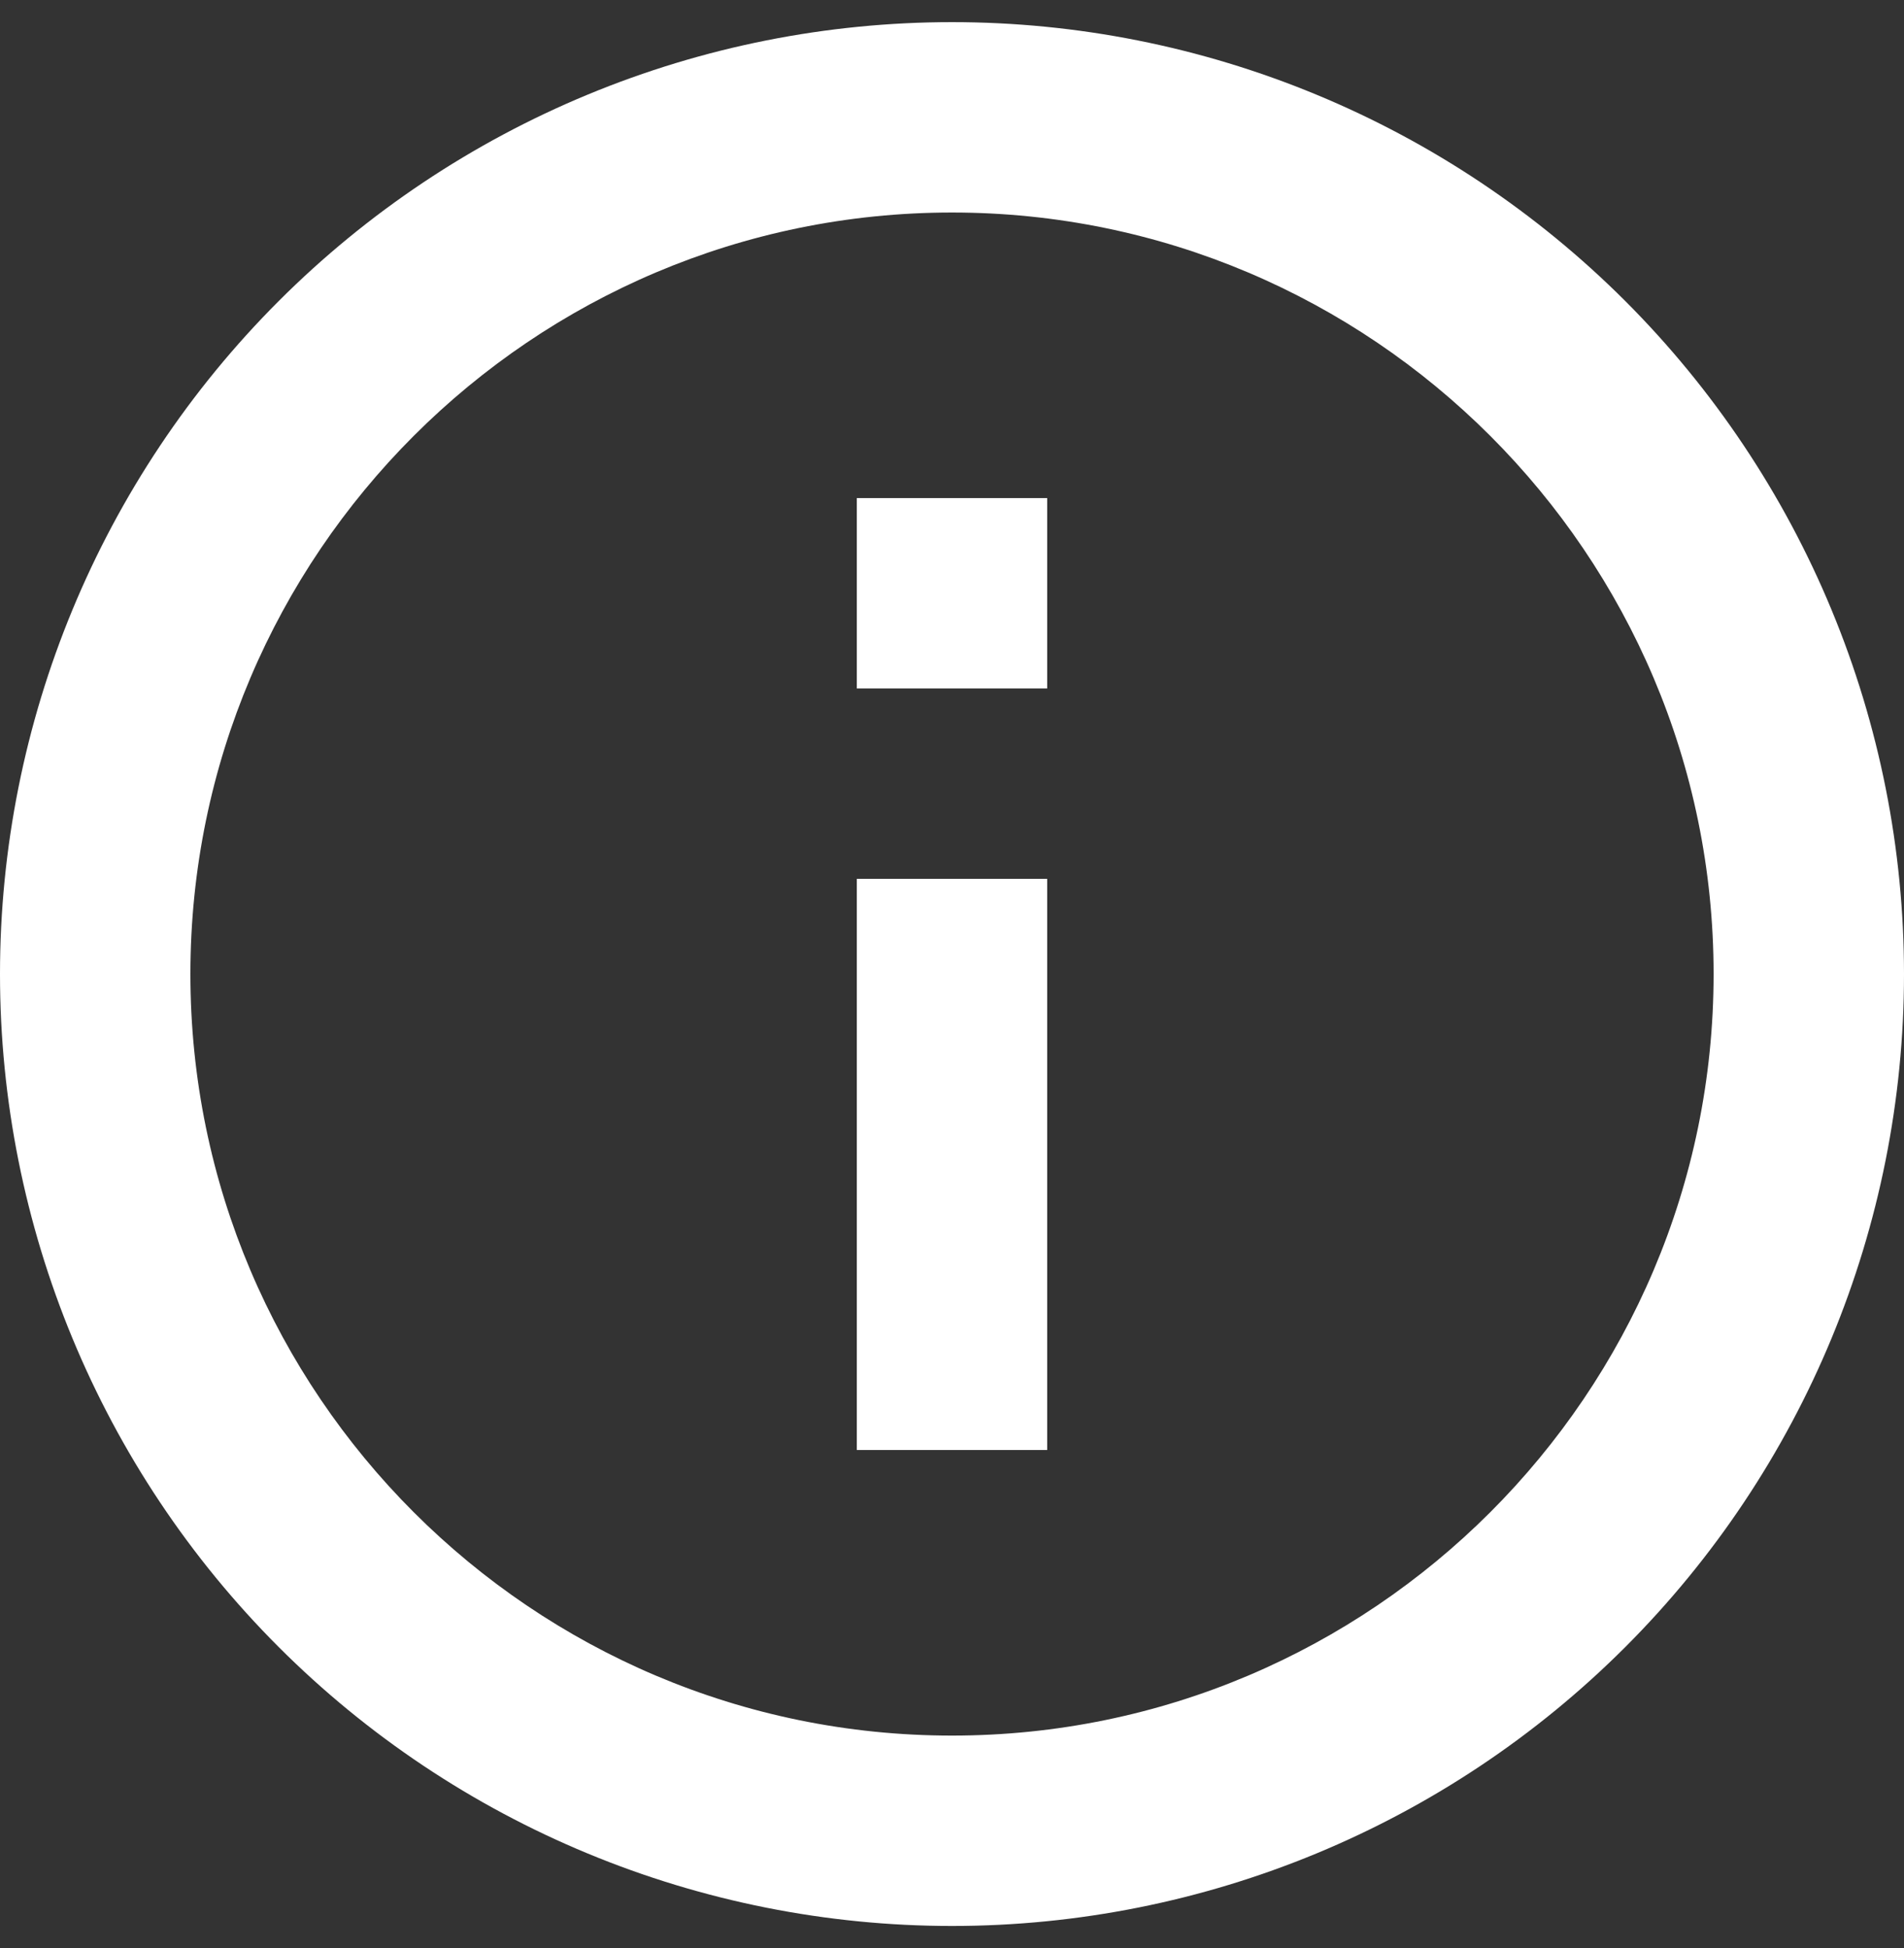 <svg width="43" height="44" viewBox="0 0 43 44" fill="none" xmlns="http://www.w3.org/2000/svg">
<rect x="0" y="0" width="43" height="44" fill="#333333" stroke="none"/>
<path d="M19.35 15.55H23.65V11.25H19.35M21.5 39.2C12.018 39.2 4.3 31.482 4.3 22C4.3 12.518 12.018 4.8 21.5 4.8C30.982 4.8 38.7 12.518 38.7 22C38.7 31.482 30.982 39.2 21.5 39.2ZM21.5 0.5C18.677 0.5 15.881 1.056 13.272 2.137C10.664 3.217 8.294 4.801 6.297 6.797C2.265 10.829 0 16.298 0 22C0 27.702 2.265 33.171 6.297 37.203C8.294 39.199 10.664 40.783 13.272 41.863C15.881 42.944 18.677 43.5 21.5 43.5C27.202 43.5 32.671 41.235 36.703 37.203C40.735 33.171 43 27.702 43 22C43 19.177 42.444 16.381 41.363 13.772C40.283 11.164 38.699 8.794 36.703 6.797C34.706 4.801 32.336 3.217 29.728 2.137C27.119 1.056 24.323 0.5 21.5 0.5ZM19.35 32.75H23.65V19.85H19.35V32.75Z" fill="white"/>
</svg>
